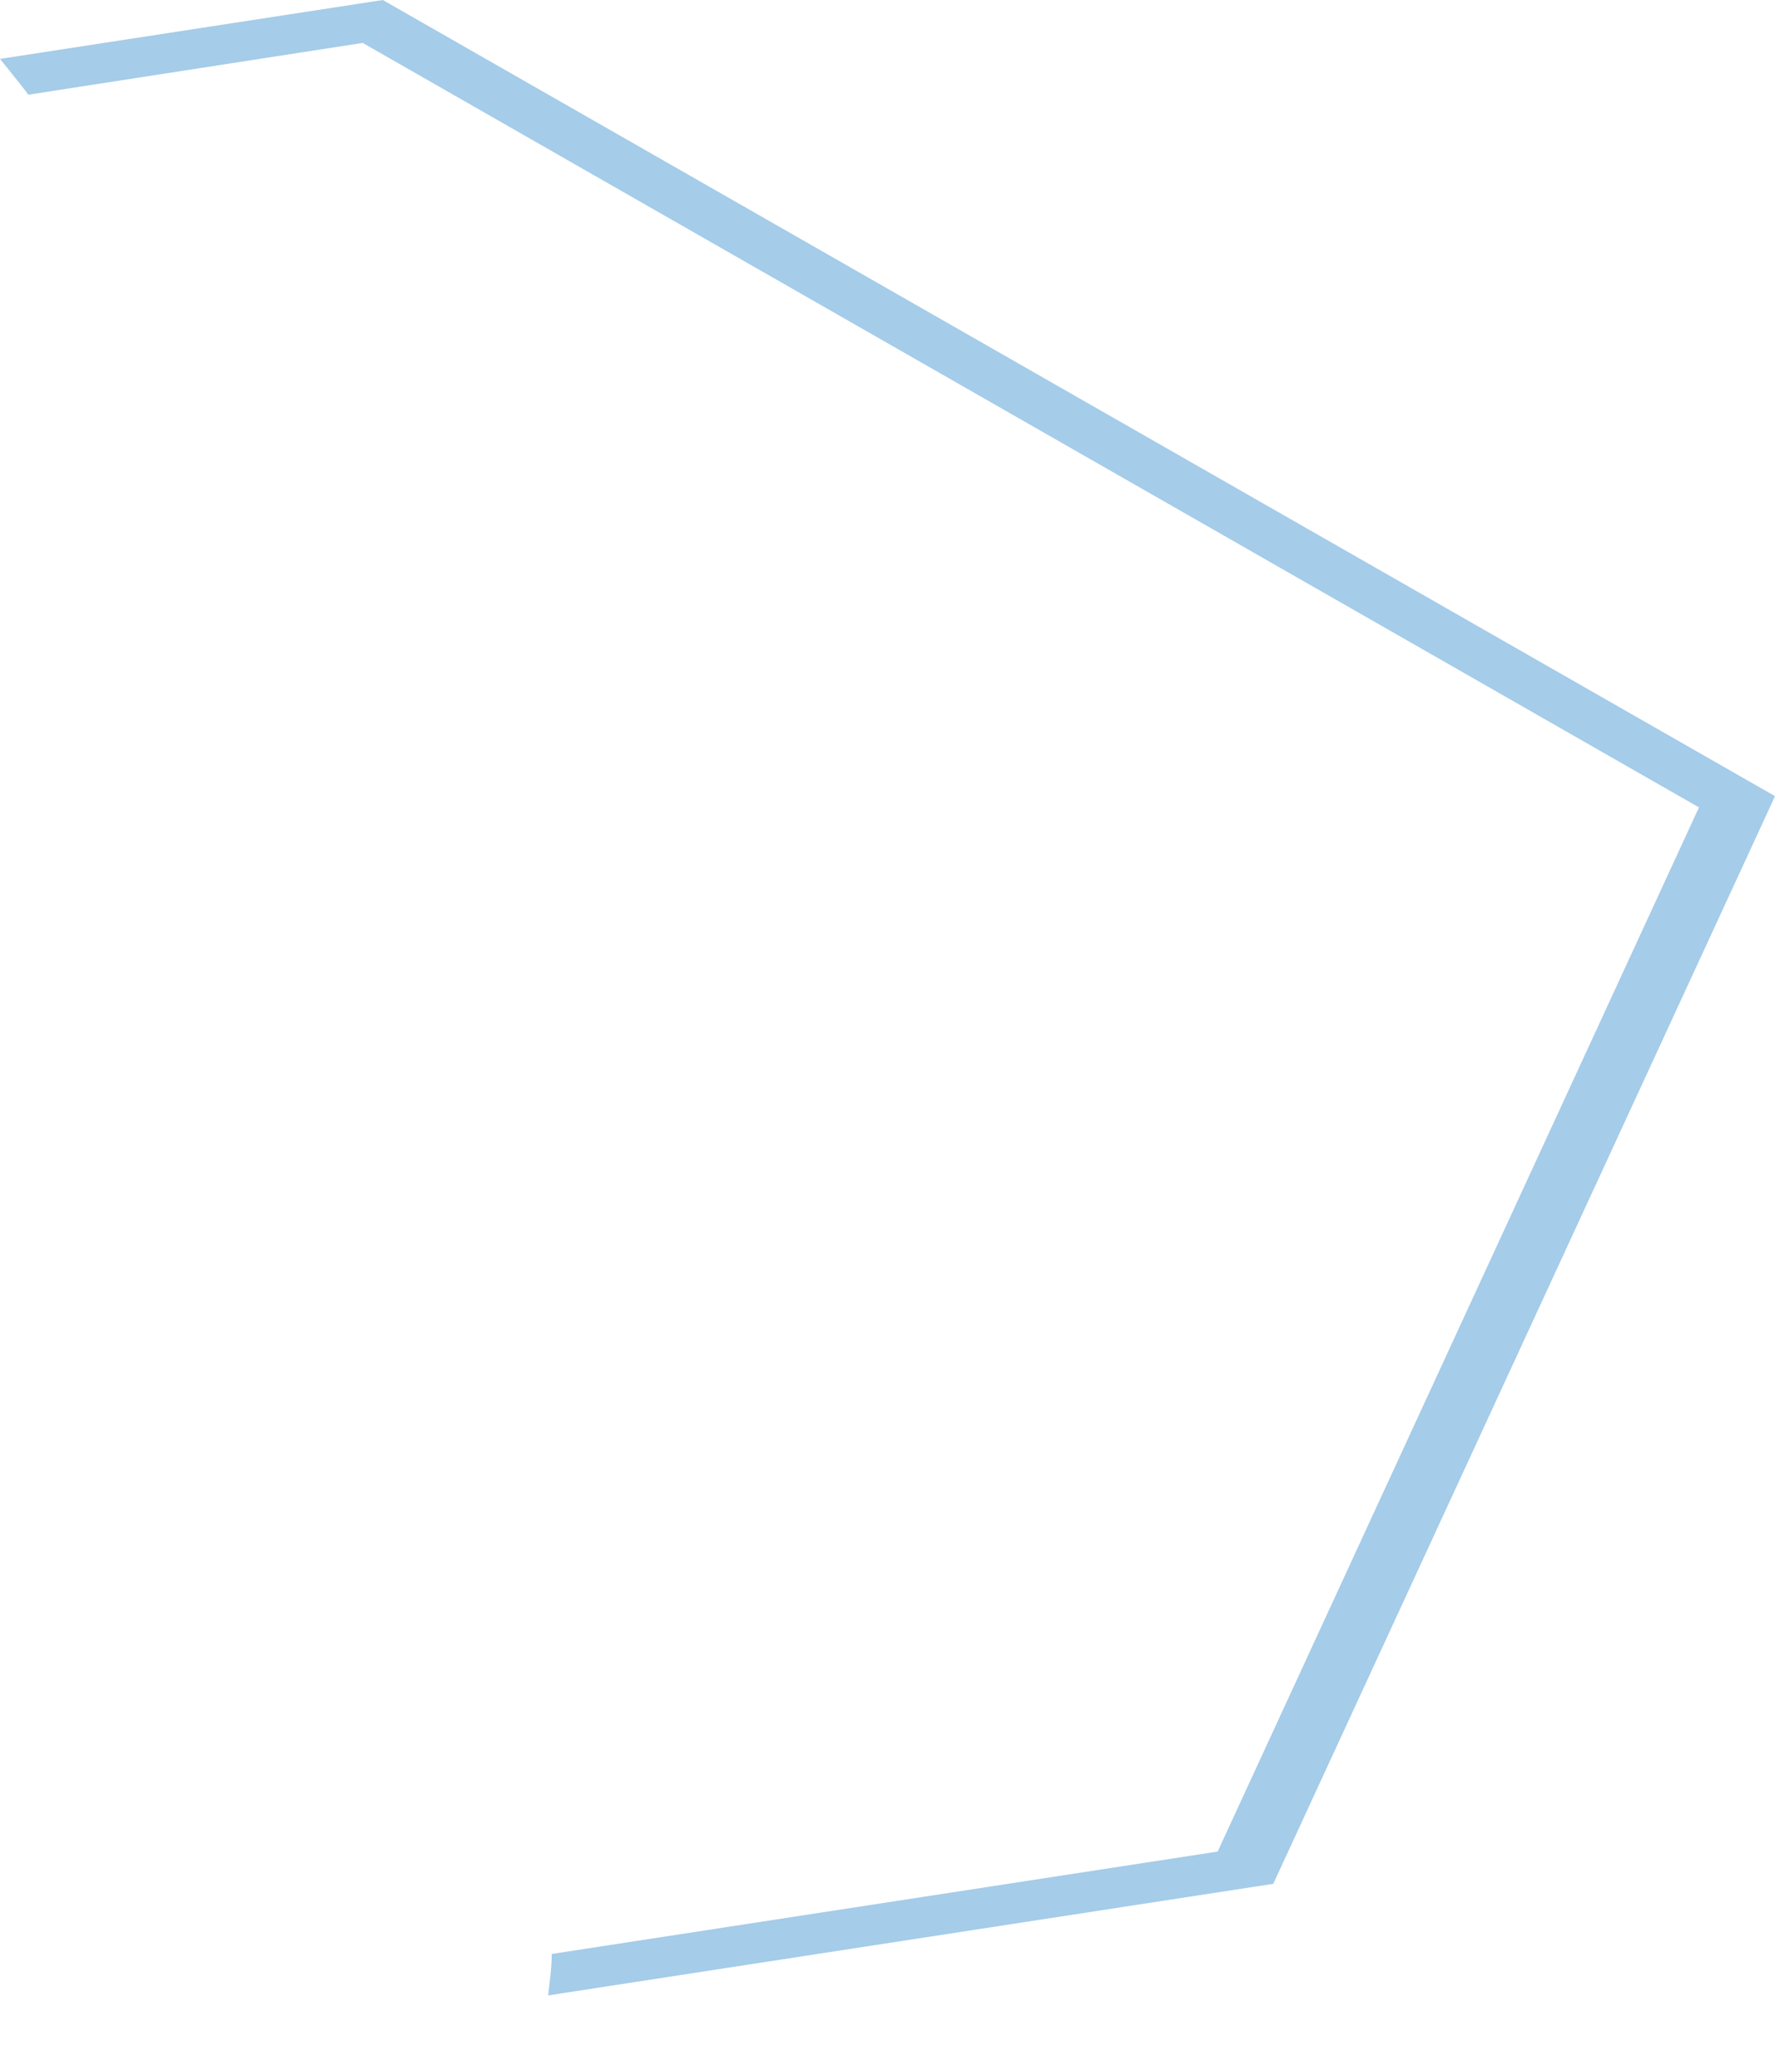 <svg width="6" height="7" viewBox="0 0 6 7" fill="none" xmlns="http://www.w3.org/2000/svg">
<path d="M1.226 0.145L5.743 2.728L4.116 6.256L1.865 6.602C1.865 6.649 1.858 6.695 1.853 6.742L4.304 6.365L5.983 2.727L6 2.69L1.294 0L0 0.199C0.032 0.239 0.065 0.279 0.096 0.32L1.226 0.145Z" fill="#A5CCE9"/>
</svg>
